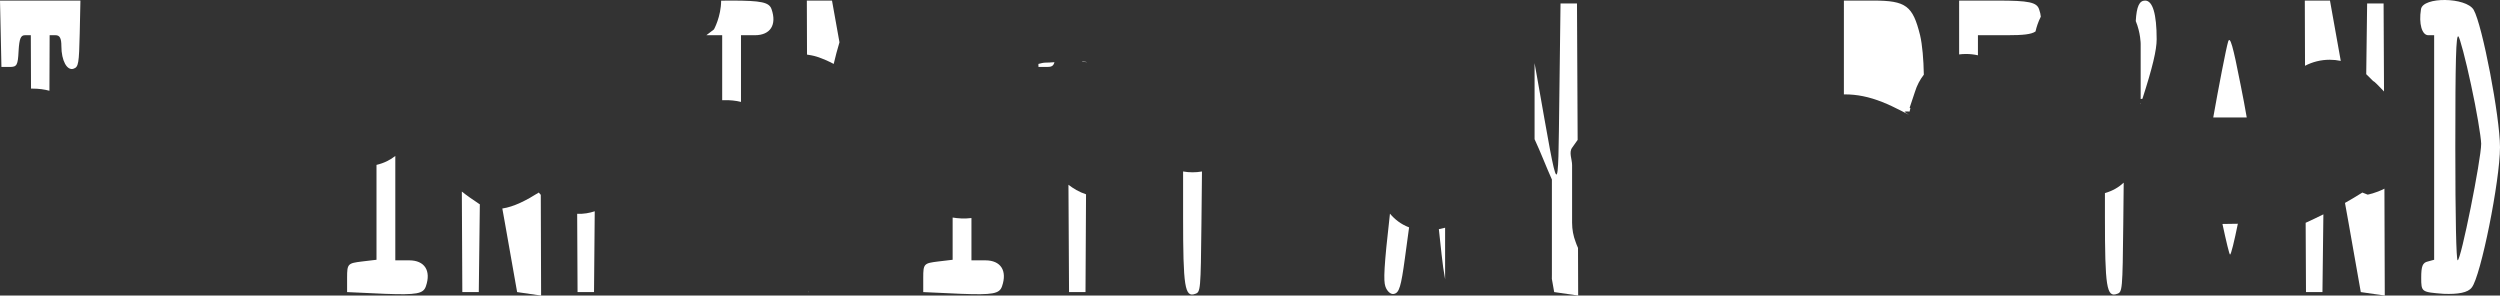 <svg version="1.1" xmlns="http://www.w3.org/2000/svg" xmlns:xlink="http://www.w3.org/1999/xlink" width="433.1" height="51.201" viewBox="0,0,433.1,51.201"><rect x="0" y="0" width="433.1" height="51.201" fill="#333333" stroke="none"/><g transform="translate(-23.4,-155.399)"><g data-paper-data="{&quot;isPaintingLayer&quot;:true}" fill="#ffffff" fill-rule="nonzero" stroke="none" stroke-width="none" stroke-linecap="butt" stroke-linejoin="miter" stroke-miterlimit="10" stroke-dasharray="" stroke-dashoffset="0" font-family="none" font-weight="none" font-size="none" text-anchor="none" style="mix-blend-mode: normal"><path d="M23.4,155.5h13.933l-0.122,5.7c-0.122,5.2 -0.204,5.8 -1.059,6.1c-1.141,0.4 -2.118,-1.4 -2.118,-3.9c0,-1.4 -0.285,-1.9 -1.018,-1.9h-1.018l-0.035,9.622c-0.863,-0.237 -1.845,-0.372 -2.961,-0.372c-0.077,0 -0.153,0.001 -0.229,0.002l-0.034,-9.252h-1.018c-0.733,0 -0.978,0.6 -1.1,2.7c-0.122,2.5 -0.285,2.8 -1.548,2.8h-1.426l-0.122,-5.8z" data-paper-data="{&quot;origPos&quot;:null}" stroke-width="1"/><path d="" data-paper-data="{&quot;origPos&quot;:null}" stroke-width="0.5"/><path d="M91.883,200.5h2.404c2.689,0 3.829,1.8 2.892,4.5c-0.448,1.3 -1.589,1.5 -7.089,1.3l-6.559,-0.3v-2.5c0,-2.4 0.122,-2.5 2.567,-2.8l2.526,-0.3l0,-16.436c1.339,-0.315 2.407,-0.868 3.259,-1.551z" data-paper-data="{&quot;origPos&quot;:null}" stroke-width="1"/><path d="" data-paper-data="{&quot;origPos&quot;:null}" stroke-width="1"/><path d="M117.141,206.6l-4.155,-0.6l-2.118,-12c-0.146,-0.813 -0.295,-1.643 -0.446,-2.478c2.041,-0.3 4.203,-1.437 6.314,-2.765c0.111,0.132 0.228,0.263 0.349,0.395z" data-paper-data="{&quot;origPos&quot;:null}" stroke-width="1"/><path d="M106.345,206h-2.852l-0.084,-17.416c0.82,0.661 1.756,1.31 2.96,2.113c0.053,0.035 0.105,0.069 0.158,0.102z" data-paper-data="{&quot;origPos&quot;:null}" stroke-width="1"/><path d="M126.308,206h-2.852l-0.066,-13.561c1.099,0.053 2.127,-0.136 3.042,-0.439z" data-paper-data="{&quot;origPos&quot;:null}" stroke-width="1"/><path d="M150.059,155.5c5.296,0 6.6,0.3 7.007,1.5c0.937,2.7 -0.204,4.5 -2.892,4.5h-2.404l0,11.554c-0.896,-0.225 -1.917,-0.338 -3.078,-0.299c-0.061,0.002 -0.121,0.004 -0.181,0.007v-11.262h-2.444c-0.1,0 -0.198,-0.002 -0.293,-0.005l1.312,-1.003c0,0 1.233,-2.219 1.244,-4.979c0.521,-0.009 1.095,-0.013 1.728,-0.013z" data-paper-data="{&quot;origPos&quot;:null}" stroke-width="1"/><path d="M163.177,155.5h4.359l1.294,7.226c-0.377,1.205 -0.692,2.488 -0.999,3.75c-0.915,-0.49 -1.883,-0.91 -2.905,-1.251c0,0 -0.677,-0.226 -1.718,-0.364z" data-paper-data="{&quot;origPos&quot;:null}" stroke-width="1"/><path d="M163.38,206l-0.001,-0.111c0.025,0.037 0.05,0.074 0.076,0.111z" data-paper-data="{&quot;origPos&quot;:null}" stroke-width="1"/><path d="M191.694,200.5h2.404c2.689,0 3.829,1.8 2.892,4.5c-0.448,1.3 -1.589,1.5 -7.089,1.3l-6.559,-0.3v-2.5c0,-2.4 0.122,-2.5 2.567,-2.8l2.526,-0.3v-7.315c0.866,0.146 2.019,0.244 3.259,0.085z" data-paper-data="{&quot;origPos&quot;:null}" stroke-width="1"/><path d="M211.453,206h-2.852l-0.102,-18.593c0.797,0.617 1.829,1.256 3.046,1.655z" data-paper-data="{&quot;origPos&quot;:null}" stroke-width="1"/><path d="M204.731,167h-1.426l-0.011,-0.526c0.433,-0.111 0.868,-0.224 1.206,-0.224c0.468,0 1.002,-0.033 1.572,-0.077c-0.188,0.709 -0.547,0.827 -1.341,0.827z" data-paper-data="{&quot;origPos&quot;:null}" stroke-width="1"/><path d="M210.974,166.092c-0.052,-0.028 -0.104,-0.056 -0.156,-0.083c0.289,0.031 0.565,0.075 0.821,0.137l-0,0.036c-0.209,-0.042 -0.46,-0.084 -0.665,-0.09z" data-paper-data="{&quot;origPos&quot;:null}" stroke-width="1"/><path d="M231.537,194.2c-0.122,11.5 -0.163,11.8 -1.059,12.1c-1.833,0.7 -2.118,-1.2 -2.118,-13.3v-7.895c0.532,0.095 1.081,0.145 1.64,0.145c0.556,0 1.101,-0.049 1.631,-0.143z" data-paper-data="{&quot;origPos&quot;:null}" stroke-width="1"/><path d="M266.777,200.2c-0.652,4.8 -0.978,5.9 -1.833,6.1c-0.53,0.2 -1.263,-0.4 -1.548,-1.3c-0.326,-0.986 -0.266,-3.224 0.8,-12.586c0.812,0.964 1.891,1.844 3.316,2.374z" data-paper-data="{&quot;origPos&quot;:null}" stroke-width="0.5"/><path d="M273.132,199.4l-0.465,-4.301c0.003,-0.001 0.006,-0.001 0.008,-0.002c0.376,-0.069 0.734,-0.151 1.074,-0.245c0,2.716 0,5.432 0,8.148l0.005,0.782c-0.223,-1.167 -0.457,-2.758 -0.623,-4.382z" data-paper-data="{&quot;origPos&quot;:null}" stroke-width="0.5"/><path d="M289.672,168.7c3.911,22.1 3.626,21.9 3.87,3.3l0.204,-16h2.852l0.114,23.636c-0.359,0.513 -0.681,0.977 -0.962,1.364c-0.588,0.809 0,2 0,3c0,2.333 0,4.667 0,7c0,1 0,2 0,3c0,1.169 0.217,2.288 0.613,3.317c0.115,0.338 0.251,0.685 0.413,1.035l0.027,8.248l-4.155,-0.6l-0.404,-2.287l0.007,-0.713c0,-5.5 0,-11 0,-16.5c-1.035,-2.31 -1.929,-4.691 -3,-6.983c0,-2.172 0,-4.345 0,-6.517c0,-2.22 0,-4.44 0,-6.66z" data-paper-data="{&quot;origPos&quot;:null}" stroke-width="1"/><path d="" data-paper-data="{&quot;origPos&quot;:null}" stroke-width="0.5"/><path d="M342.837,155.5h5.133c5.622,0 6.803,0.9 8.066,6c0.39,1.665 0.603,4.212 0.649,6.836c-0.675,0.87 -1.198,1.864 -1.529,2.941l-0.933,2.798l0.139,0.046c-0.049,0.203 -0.097,0.406 -0.145,0.609c-0.253,-0.031 -0.518,-0.033 -0.794,-0.006c-0.228,0.023 0.438,0.419 0.668,0.554c-0,0.002 -0.001,0.003 -0.001,0.005c-0.437,-0.232 -0.869,-0.459 -1.298,-0.678c-2.224,-1.14 -4.358,-2.088 -6.698,-2.551c-0.988,-0.195 -2.013,-0.304 -3.096,-0.304c0,0 -0.057,0 -0.163,0.005z" data-paper-data="{&quot;origPos&quot;:null}" stroke-width="0.5"/><path d="M362.8,155.5h6.681c5.418,0 6.763,0.3 7.17,1.5c0.172,0.507 0.272,0.907 0.298,1.29c-0.458,0.894 -0.741,1.791 -0.916,2.56c-0.725,0.502 -2.123,0.65 -4.923,0.65h-5.052v3.48c-0.662,-0.15 -1.351,-0.23 -2.059,-0.23c-0.407,0 -0.808,0.026 -1.2,0.077z" data-paper-data="{&quot;origPos&quot;:null}" stroke-width="1"/><path d="M391.236,194.2c-0.122,11.5 -0.163,11.8 -1.059,12.1c-1.833,0.7 -2.118,-1.2 -2.118,-13.3l0,-4.149c1.361,-0.39 2.423,-1.036 3.251,-1.806z" data-paper-data="{&quot;origPos&quot;:null}" stroke-width="1"/><path d="M394.306,173.282c-0.018,0.057 -0.037,0.114 -0.056,0.171c0,-0.054 0,-0.107 0,-0.161c0.019,-0.003 0.037,-0.007 0.056,-0.01z" data-paper-data="{&quot;origPos&quot;:null}" stroke-width="1"/><path d="" data-paper-data="{&quot;origPos&quot;:null}" stroke-width="1"/><path d="M395.024,155.5c1.304,0 1.996,2.3 1.996,6.7c0,1.868 -0.711,4.869 -2.464,10.308c-0.101,0.015 -0.204,0.03 -0.307,0.045c0,-3.184 0,-6.369 0,-9.553c0,0 0,-1.882 -0.849,-3.949c0.143,-2.55 0.625,-3.551 1.623,-3.551z" data-paper-data="{&quot;origPos&quot;:null}" stroke-width="1"/><path d="M406.823,175.75c0.898,-5.078 2.238,-12.046 2.582,-13.15c0.326,-1 0.815,0.6 2.159,7.5h-0c0.401,1.971 0.769,3.942 1.062,5.65" data-paper-data="{&quot;origPos&quot;:null}" stroke-width="0.5"/><path d="M411.085,194.162c-0.618,3.02 -1.17,5.338 -1.354,5.338c-0.121,0 -0.671,-2.31 -1.313,-5.3" data-paper-data="{&quot;origPos&quot;:null}" stroke-width="0.5"/><path d="M436.538,206.6l-4.155,-0.6l-2.118,-12c-0.202,-1.127 -0.411,-2.286 -0.621,-3.447c1.019,-0.575 2.024,-1.173 3.013,-1.796l0.916,0.359c0,0 1.341,-0.231 2.906,-1.031z" data-paper-data="{&quot;origPos&quot;:null}" stroke-width="1"/><path d="M422.686,155.5h4.359l1.87,10.449c-0.618,-0.13 -1.259,-0.199 -1.916,-0.199c-1.543,0 -2.998,0.378 -4.277,1.046z" data-paper-data="{&quot;origPos&quot;:null}" stroke-width="1"/><path d="M433.482,156h2.852l0.074,15.247c-0.805,-0.856 -1.755,-1.836 -1.867,-1.787l-1,-1c-0.07,-0.07 -0.142,-0.14 -0.214,-0.208z" data-paper-data="{&quot;origPos&quot;:null}" stroke-width="1"/><path d="M425.742,206h-2.852l-0.058,-12.006c1.031,-0.469 2.056,-0.956 3.071,-1.461z" data-paper-data="{&quot;origPos&quot;:null}" stroke-width="1"/><path d="M451.937,157.1c1.507,2.6 4.563,18.6 4.563,23.8c0,5.8 -3.341,22.4 -4.889,24.3c-0.652,0.9 -2.363,1.2 -4.889,1.1c-3.829,-0.3 -3.87,-0.3 -3.87,-2.8c0,-2 0.244,-2.6 1.141,-2.8l1.1,-0.3v-19.5v-19.4h-1.018c-1.1,0 -1.67,-2 -1.263,-4.5c0.326,-2.2 7.822,-2.1 9.126,0.1zM449.289,161.7c-0.407,-0.3 -0.53,4 -0.53,19.2c0,12.3 0.163,19.6 0.407,19.6c0.57,0 4.074,-17.5 4.074,-20.2c-0.041,-1.3 -0.815,-5.9 -1.752,-10.2c-0.937,-4.4 -1.955,-8.2 -2.2,-8.4z" data-paper-data="{&quot;origPos&quot;:null}" stroke-width="1"/></g></g></svg>